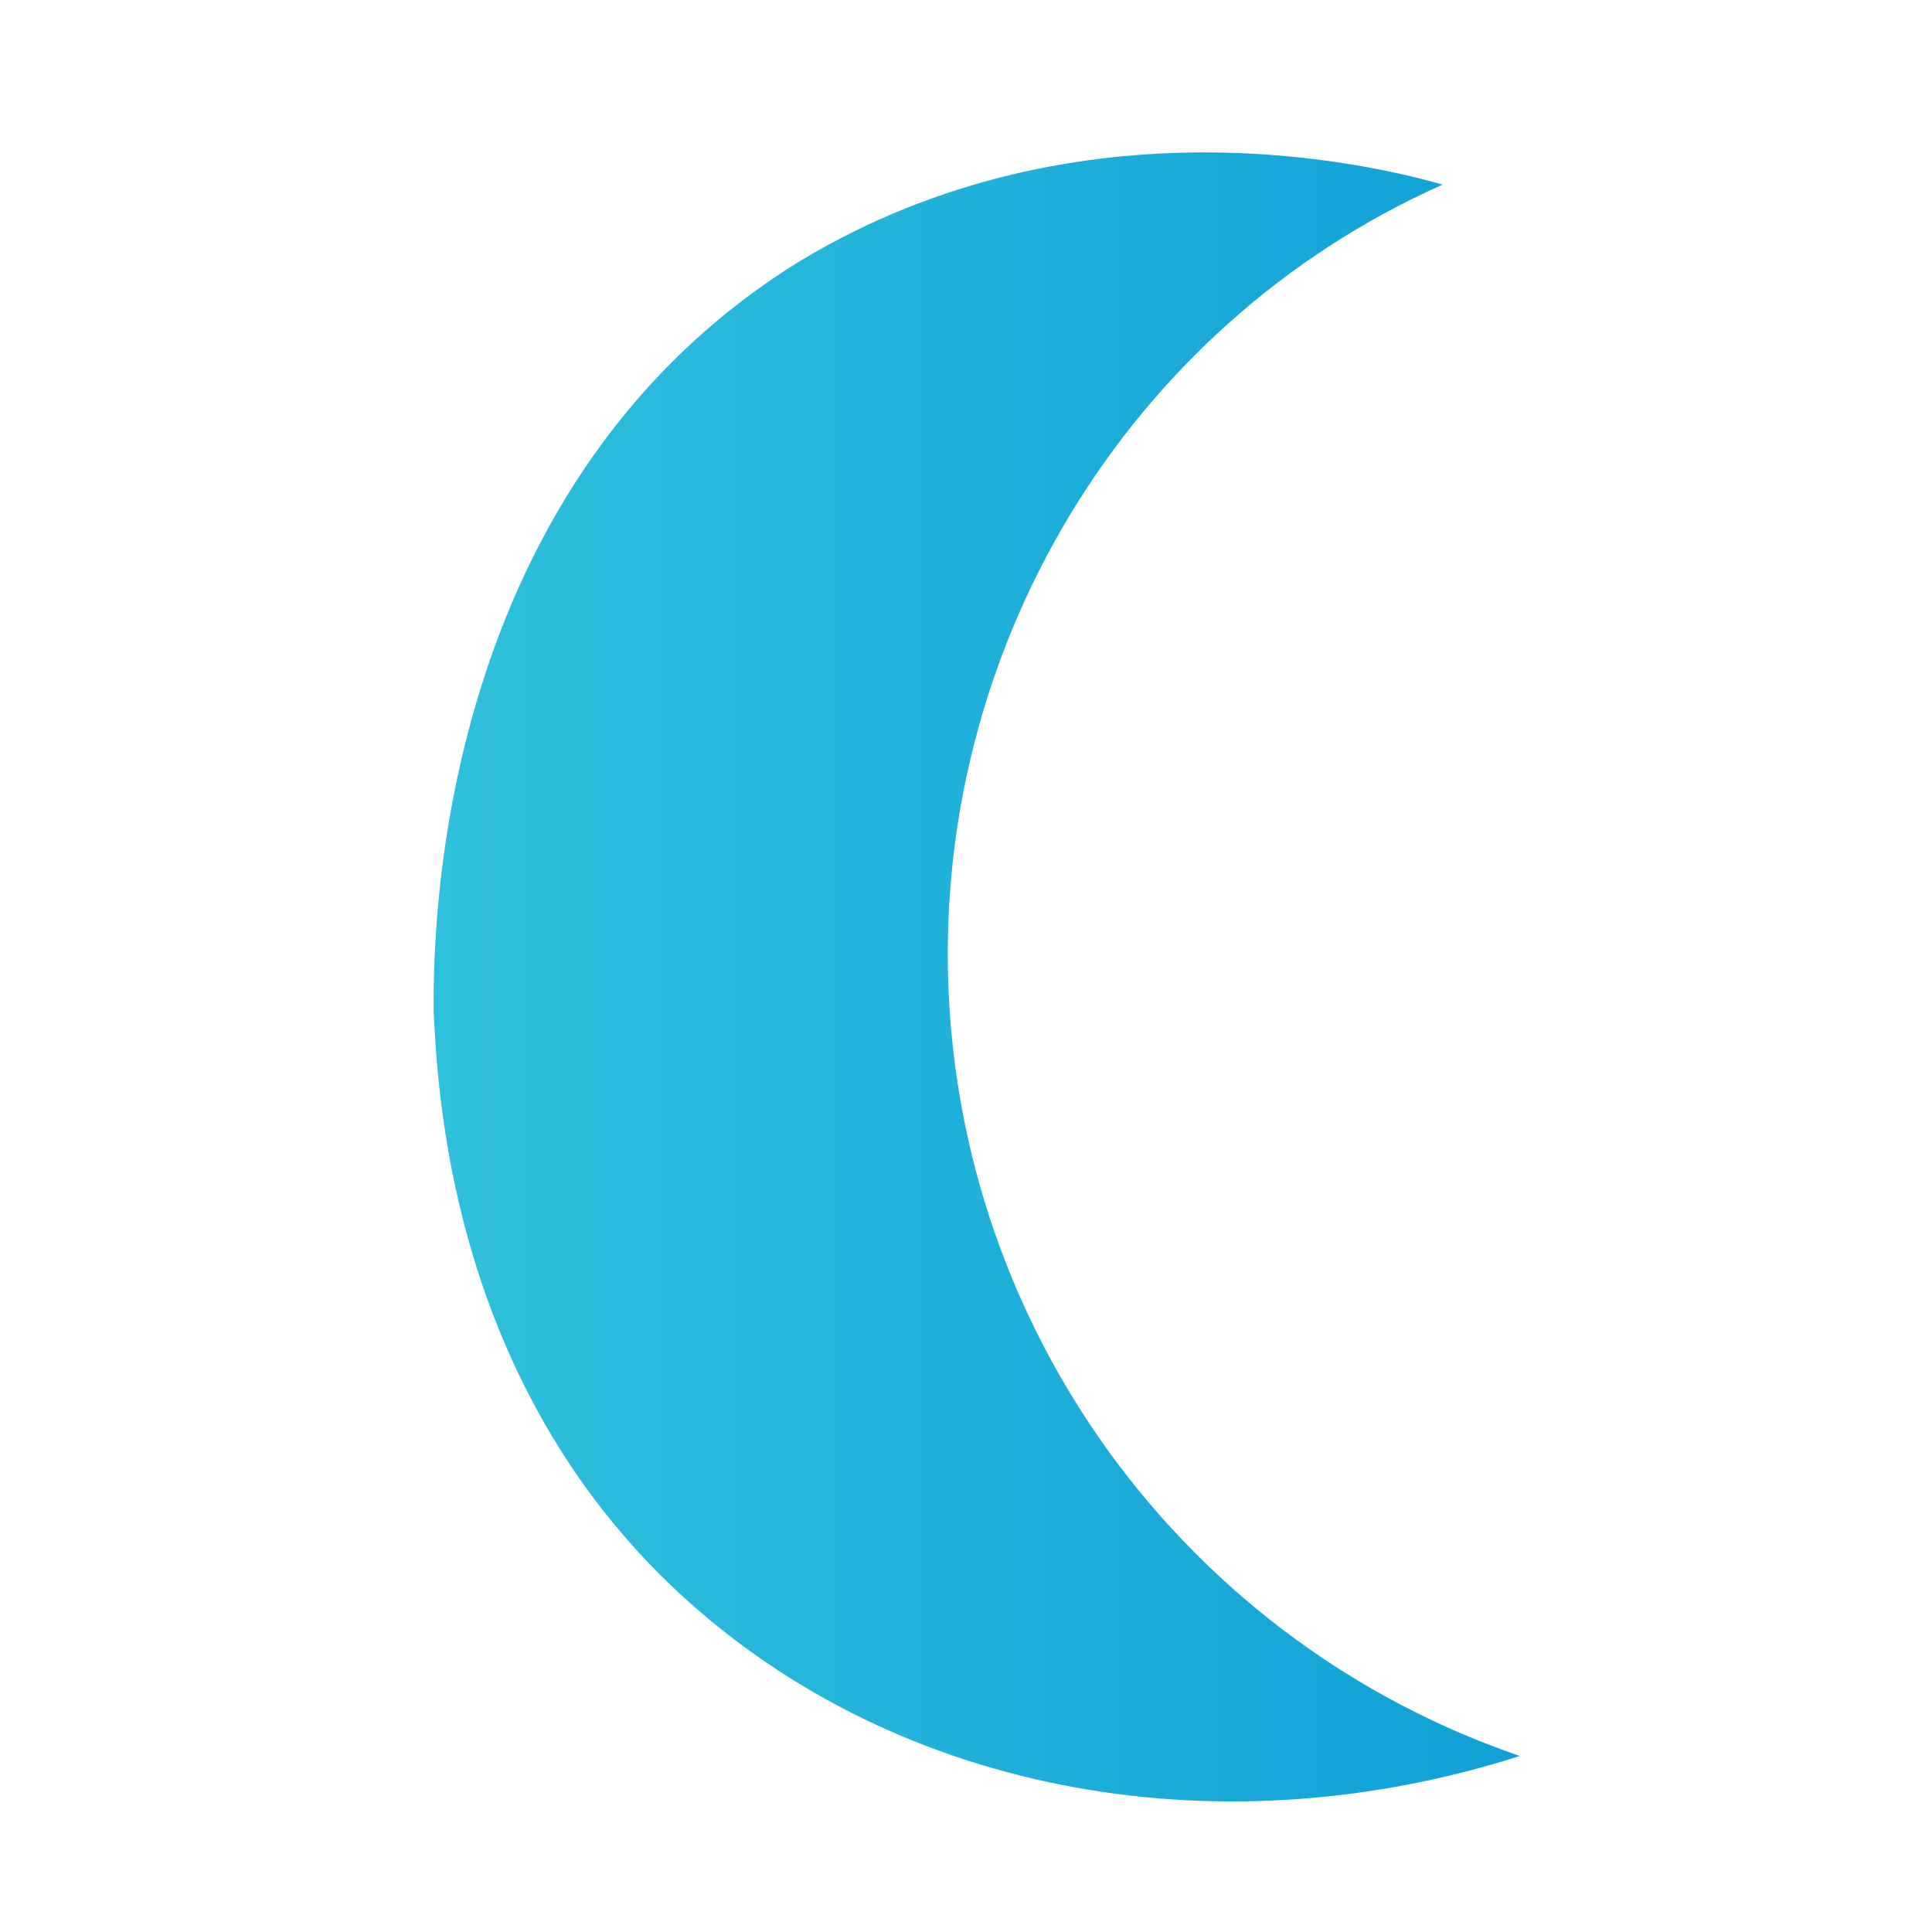 <?xml version="1.0" encoding="utf-8"?>
<!-- Generator: Adobe Illustrator 22.1.0, SVG Export Plug-In . SVG Version: 6.00 Build 0)  -->
<svg version="1.1" id="Layer_1" xmlns="http://www.w3.org/2000/svg" xmlns:xlink="http://www.w3.org/1999/xlink" x="0px" y="0px"
	 width="45px" height="45px" viewBox="0 0 45 45" style="enable-background:new 0 0 44.884 44.584;" xml:space="preserve">
<g>
<linearGradient id="SVGID_1_" gradientUnits="userSpaceOnUse" x1="19" y1="30.75" x2="19" y2="30.75">
	<stop  offset="0" style="stop-color:#31C2DD"/>
	<stop  offset="1" style="stop-color:#0B9BD7"/>
</linearGradient>
<path class="st0" d="M19,30.8"/>
<linearGradient id="SVGID_2_" gradientUnits="userSpaceOnUse" x1="8.569" y1="22.749" x2="40.215" y2="22.749">
	<stop  offset="0" style="stop-color:#31C2DD"/>
	<stop  offset="1" style="stop-color:#0B9BD7"/>
</linearGradient>
<path style="fill:url(#SVGID_2_);" d="M33.6,4.3c-1.4-0.4-8.4-2.2-15,1.8c-8.7,5.4-8.5,16.2-8.5,17.5c0.1,1.6,0.3,8.3,5.5,13.3c5,4.8,12.6,6.3,19.8,4
	c-7.6-2.6-12.9-9.6-13.3-17.7C21.7,15.2,26.2,7.6,33.6,4.3z"/>
</g>
</svg>
